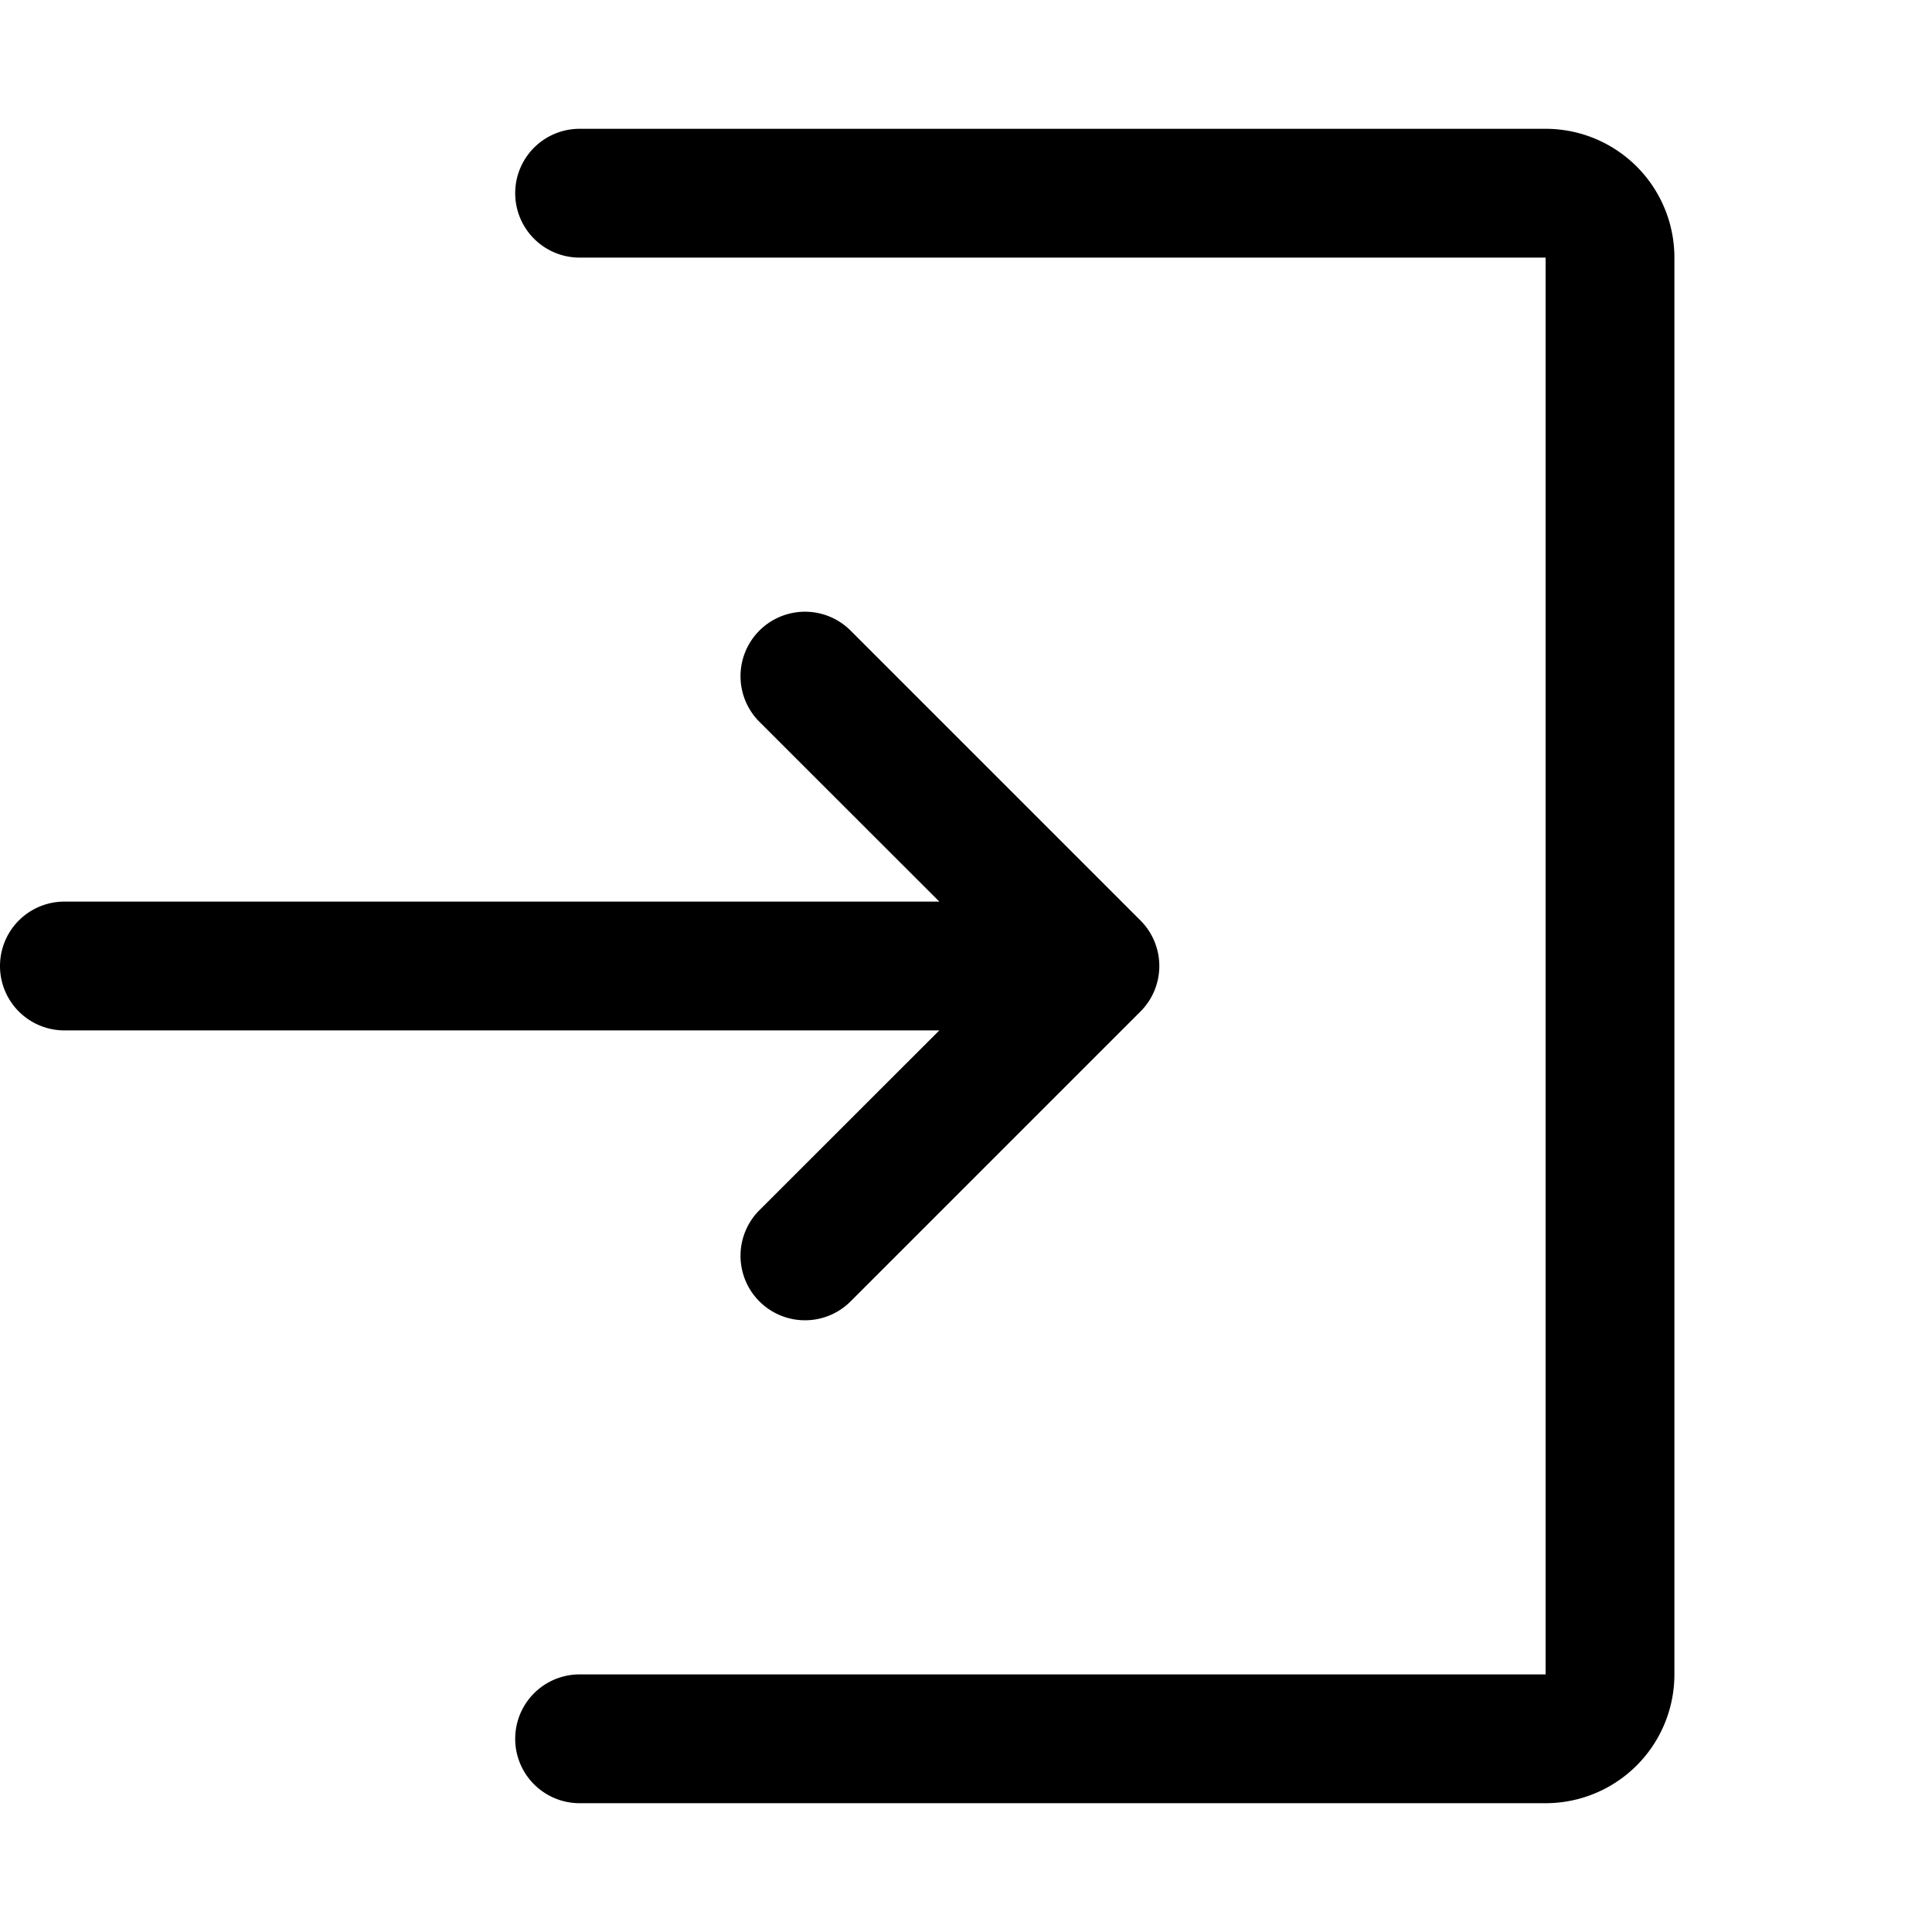 <svg viewBox="0 0 15 15" fill="none" xmlns="http://www.w3.org/2000/svg"><path fill-rule="evenodd" clip-rule="evenodd" d="M4.5 1a.5.5 0 000 1H12v11H4.5a.5.5 0 000 1H12a1 1 0 001-1V2a1 1 0 00-1-1H4.5zm2.104 3.896a.5.5 0 10-.708.708L7.293 7H.5a.5.5 0 000 1h6.793L5.896 9.396a.5.5 0 00.708.708l2.25-2.25a.5.5 0 000-.708l-2.25-2.25z" fill="currentColor"/></svg>